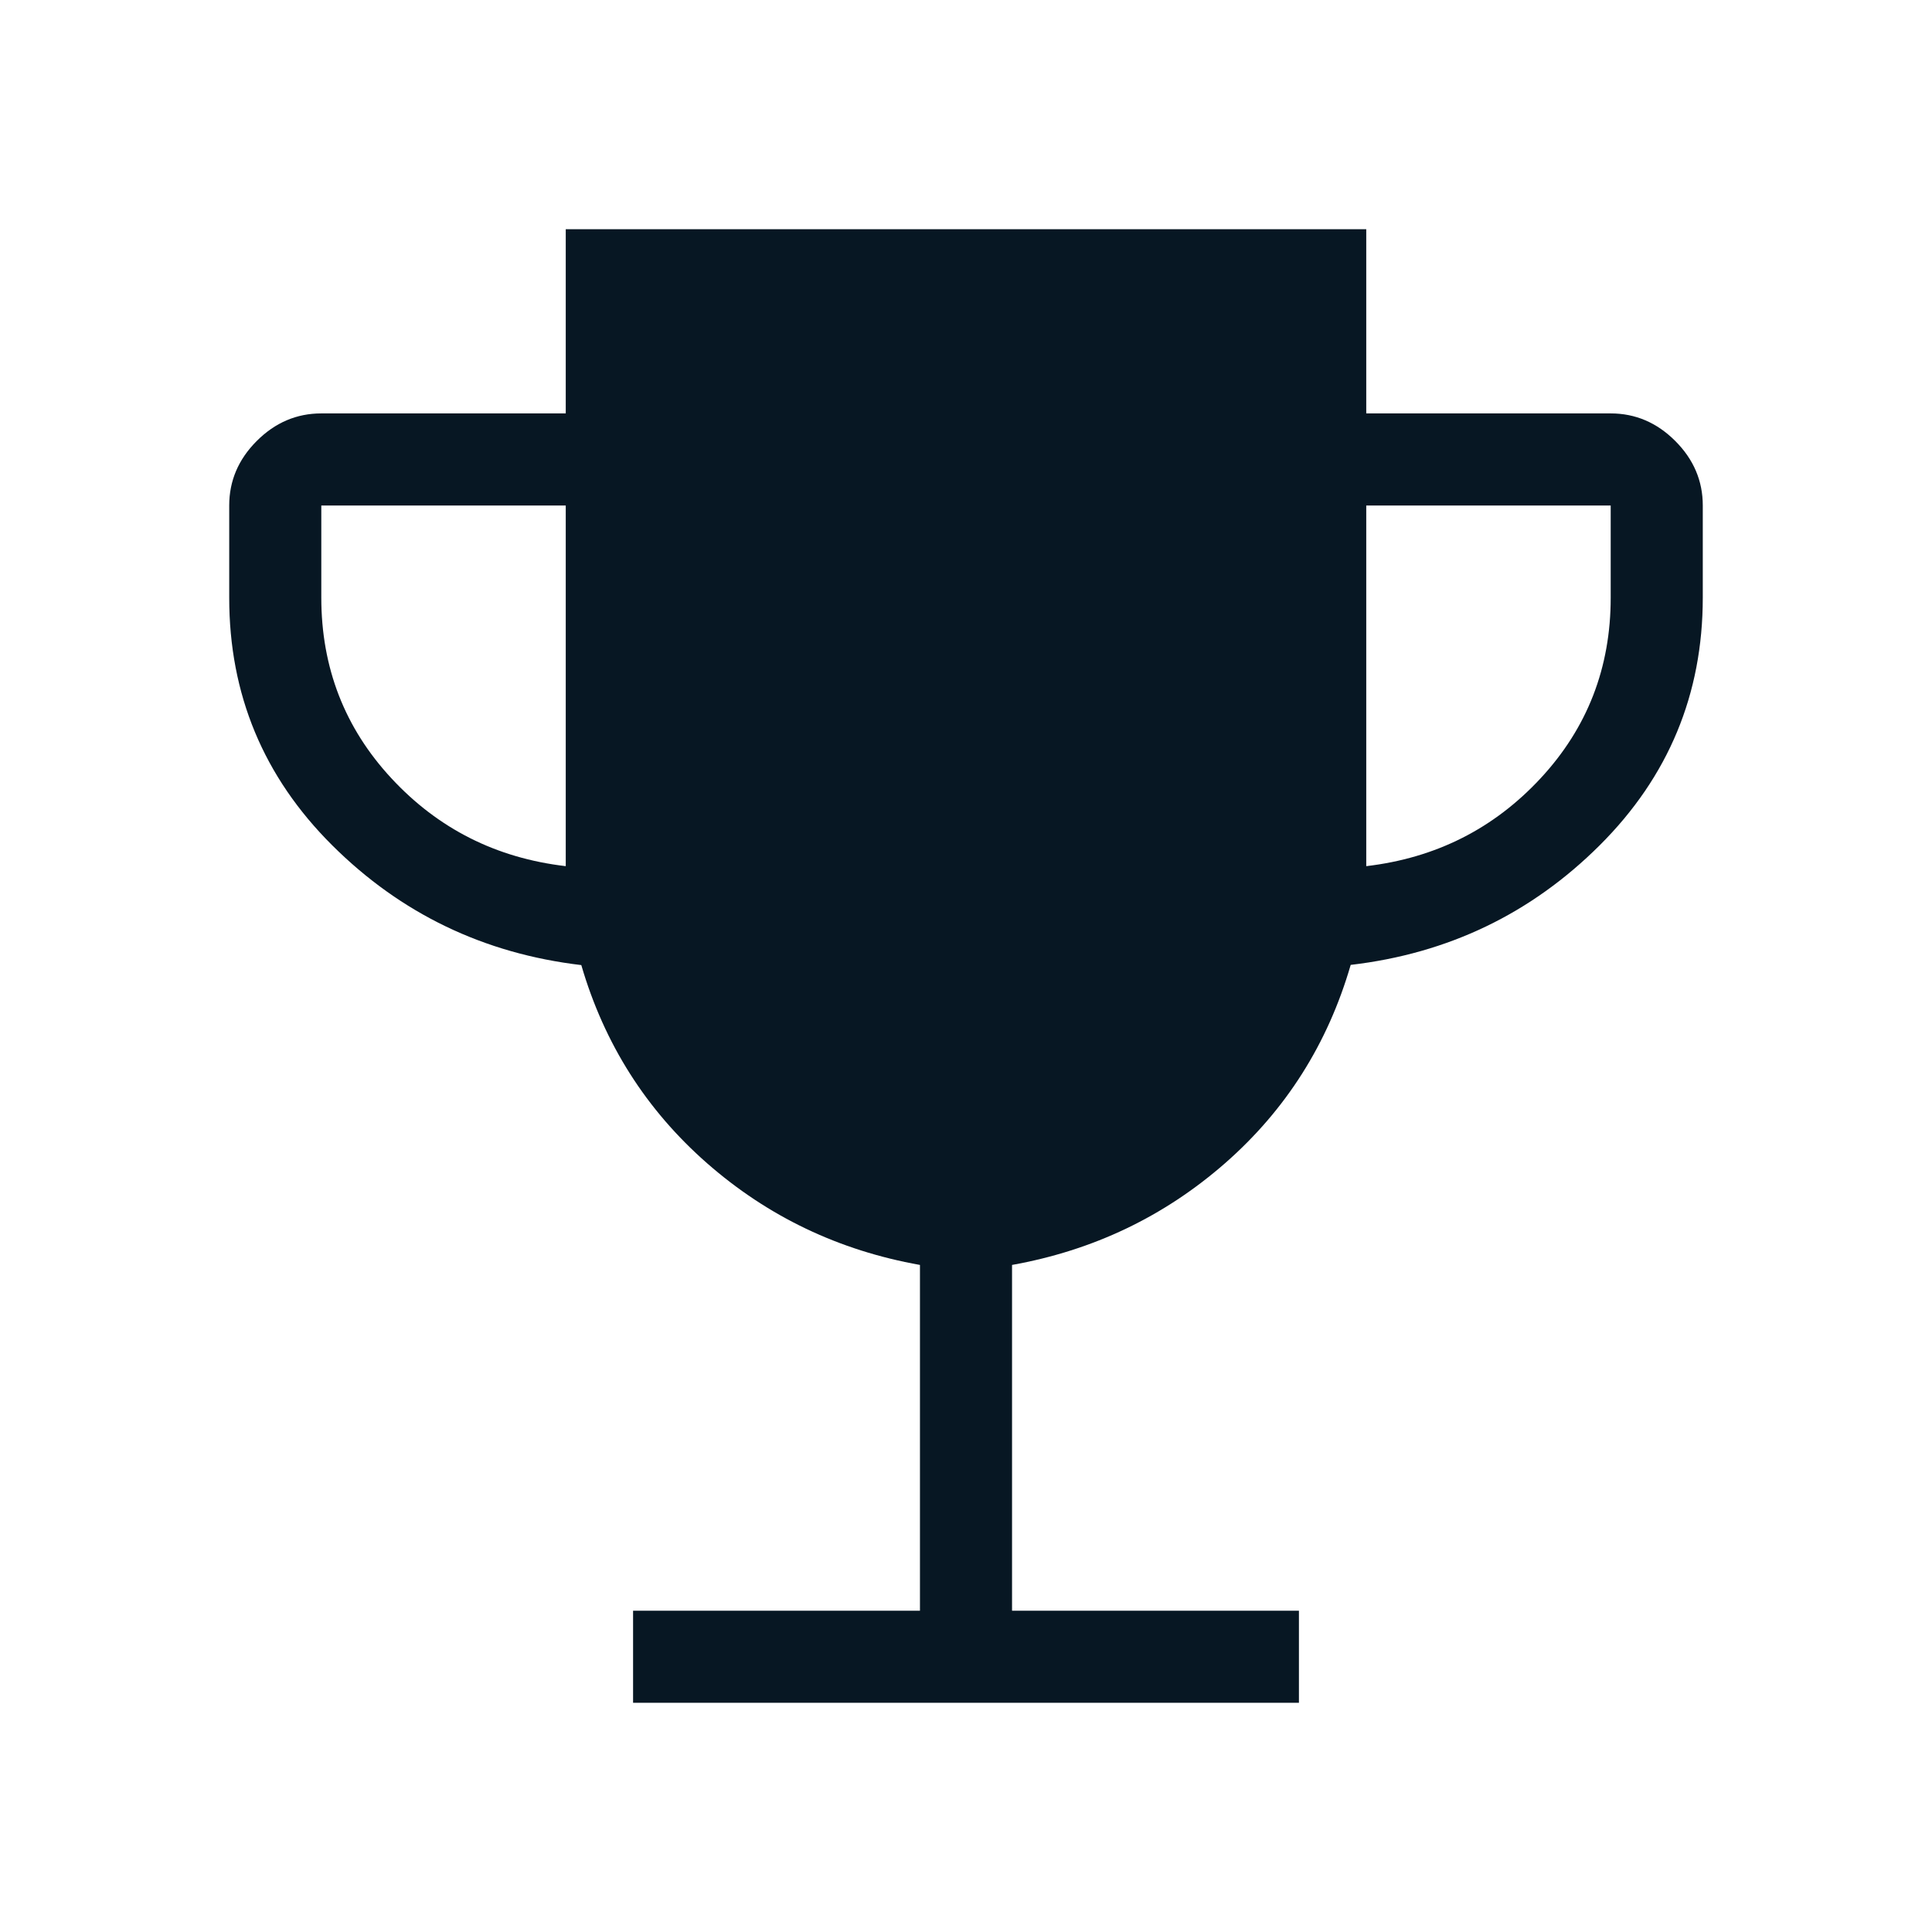 <svg width="59" height="59" viewBox="0 0 59 59" fill="none" xmlns="http://www.w3.org/2000/svg">
<path d="M19.333 52V49.188H28.094V38.629C25.617 38.187 23.449 37.151 21.591 35.522C19.733 33.892 18.453 31.876 17.752 29.472C14.778 29.121 12.242 27.902 10.144 25.813C8.046 23.724 6.998 21.203 7 18.25V15.438C7 14.684 7.28 14.027 7.841 13.466C8.402 12.905 9.059 12.625 9.812 12.625H17.277V7H41.723V12.625H49.188C49.941 12.625 50.598 12.905 51.159 13.466C51.72 14.027 52 14.684 52 15.438V18.25C52 21.199 50.952 23.719 48.856 25.81C46.759 27.901 44.223 29.119 41.248 29.466C40.548 31.876 39.27 33.894 37.412 35.522C35.553 37.149 33.385 38.185 30.906 38.629V49.188H39.667V52H19.333ZM17.277 26.451V15.438H9.812V18.25C9.812 20.391 10.527 22.232 11.956 23.771C13.384 25.31 15.158 26.204 17.277 26.451ZM41.723 26.451C43.844 26.202 45.618 25.308 47.047 23.768C48.476 22.229 49.189 20.389 49.188 18.25V15.438H41.723V26.451Z" fill="#071723"/>
</svg>
